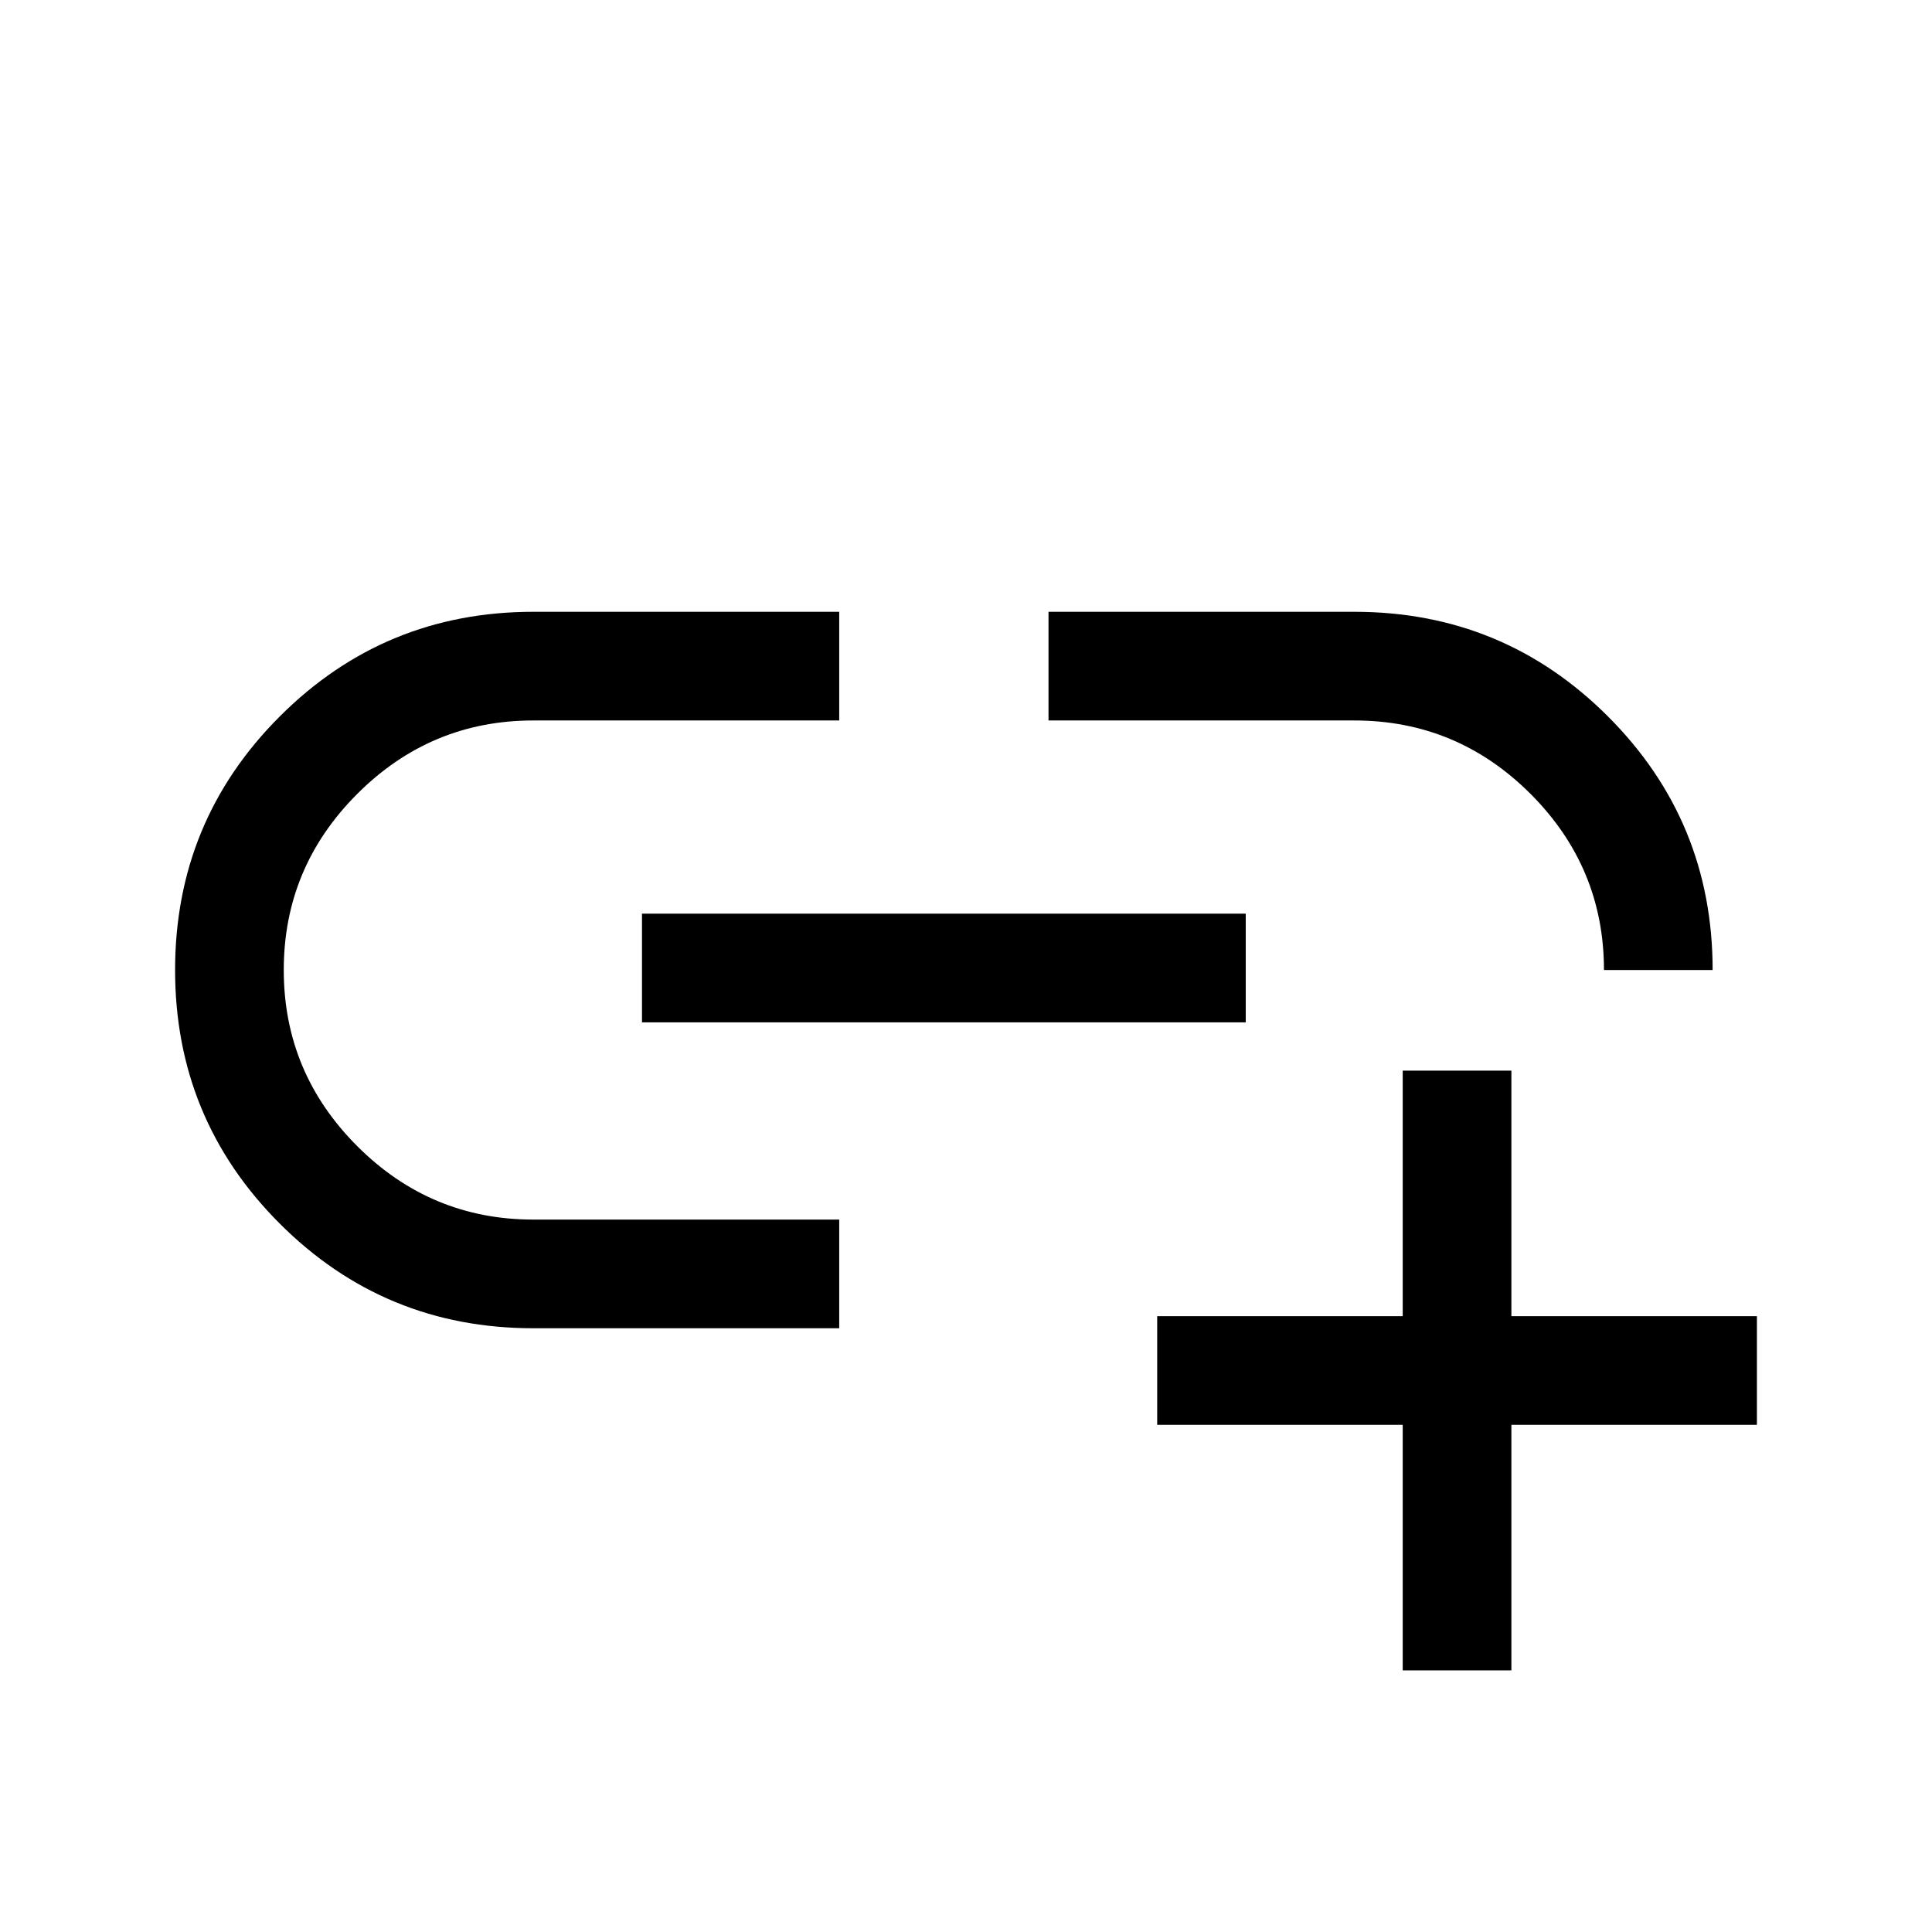 <svg xmlns="http://www.w3.org/2000/svg" height="24" width="24"><path d="M10.425 16.5h-3.8q-1.85 0-3.15-1.3-1.3-1.3-1.3-3.15 0-1.85 1.3-3.15 1.3-1.3 3.15-1.3h3.8v1.35h-3.8q-1.275 0-2.187.912-.913.913-.913 2.188 0 1.275.913 2.188.912.912 2.187.912h3.8Zm-2.45-3.8v-1.35h7.5v1.35Zm13.3-.65h-1.35q0-1.275-.912-2.188-.913-.912-2.188-.912h-3.8V7.6h3.8q1.85 0 3.15 1.3 1.3 1.3 1.3 3.15Zm-3.85 8.7V17.7h-3.05v-1.35h3.05V13.3h1.35v3.05h3.05v1.35h-3.05v3.05Z"/></svg>